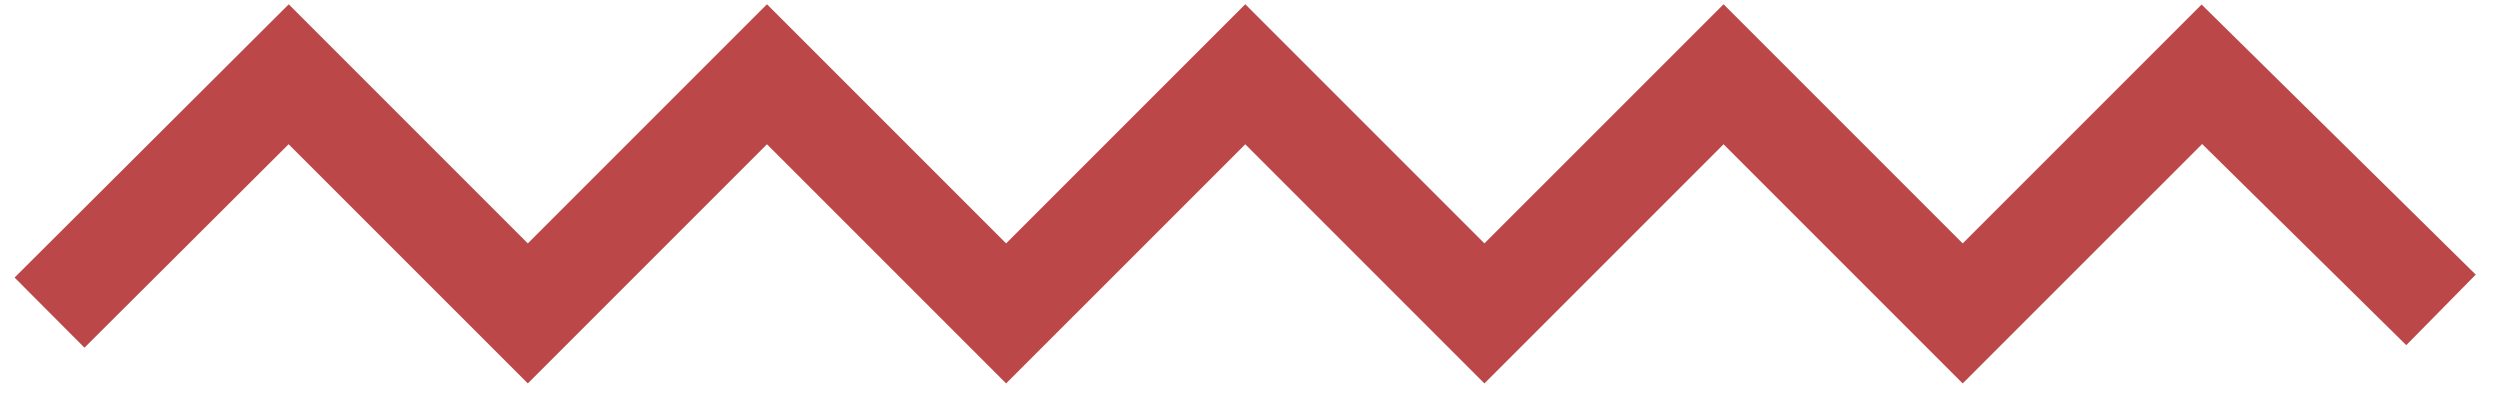 <?xml version="1.0" encoding="UTF-8"?>
<svg xmlns="http://www.w3.org/2000/svg" width="101" height="16" viewBox="0 0 101 16" fill="none">
  <path d="M79.293 15.49L69.632 5.829L59.97 15.49L50.309 5.829L40.647 15.49L30.985 5.829L21.324 15.49L11.66 5.827L3.412 14.046L0.589 11.213L11.665 0.174L21.324 9.833L30.985 0.172L40.647 9.833L50.309 0.172L59.97 9.833L69.632 0.172L79.293 9.833L88.944 0.183L100.02 11.095L97.213 13.944L88.966 5.818L79.293 15.49Z" fill="#BC4749"></path>
</svg>
